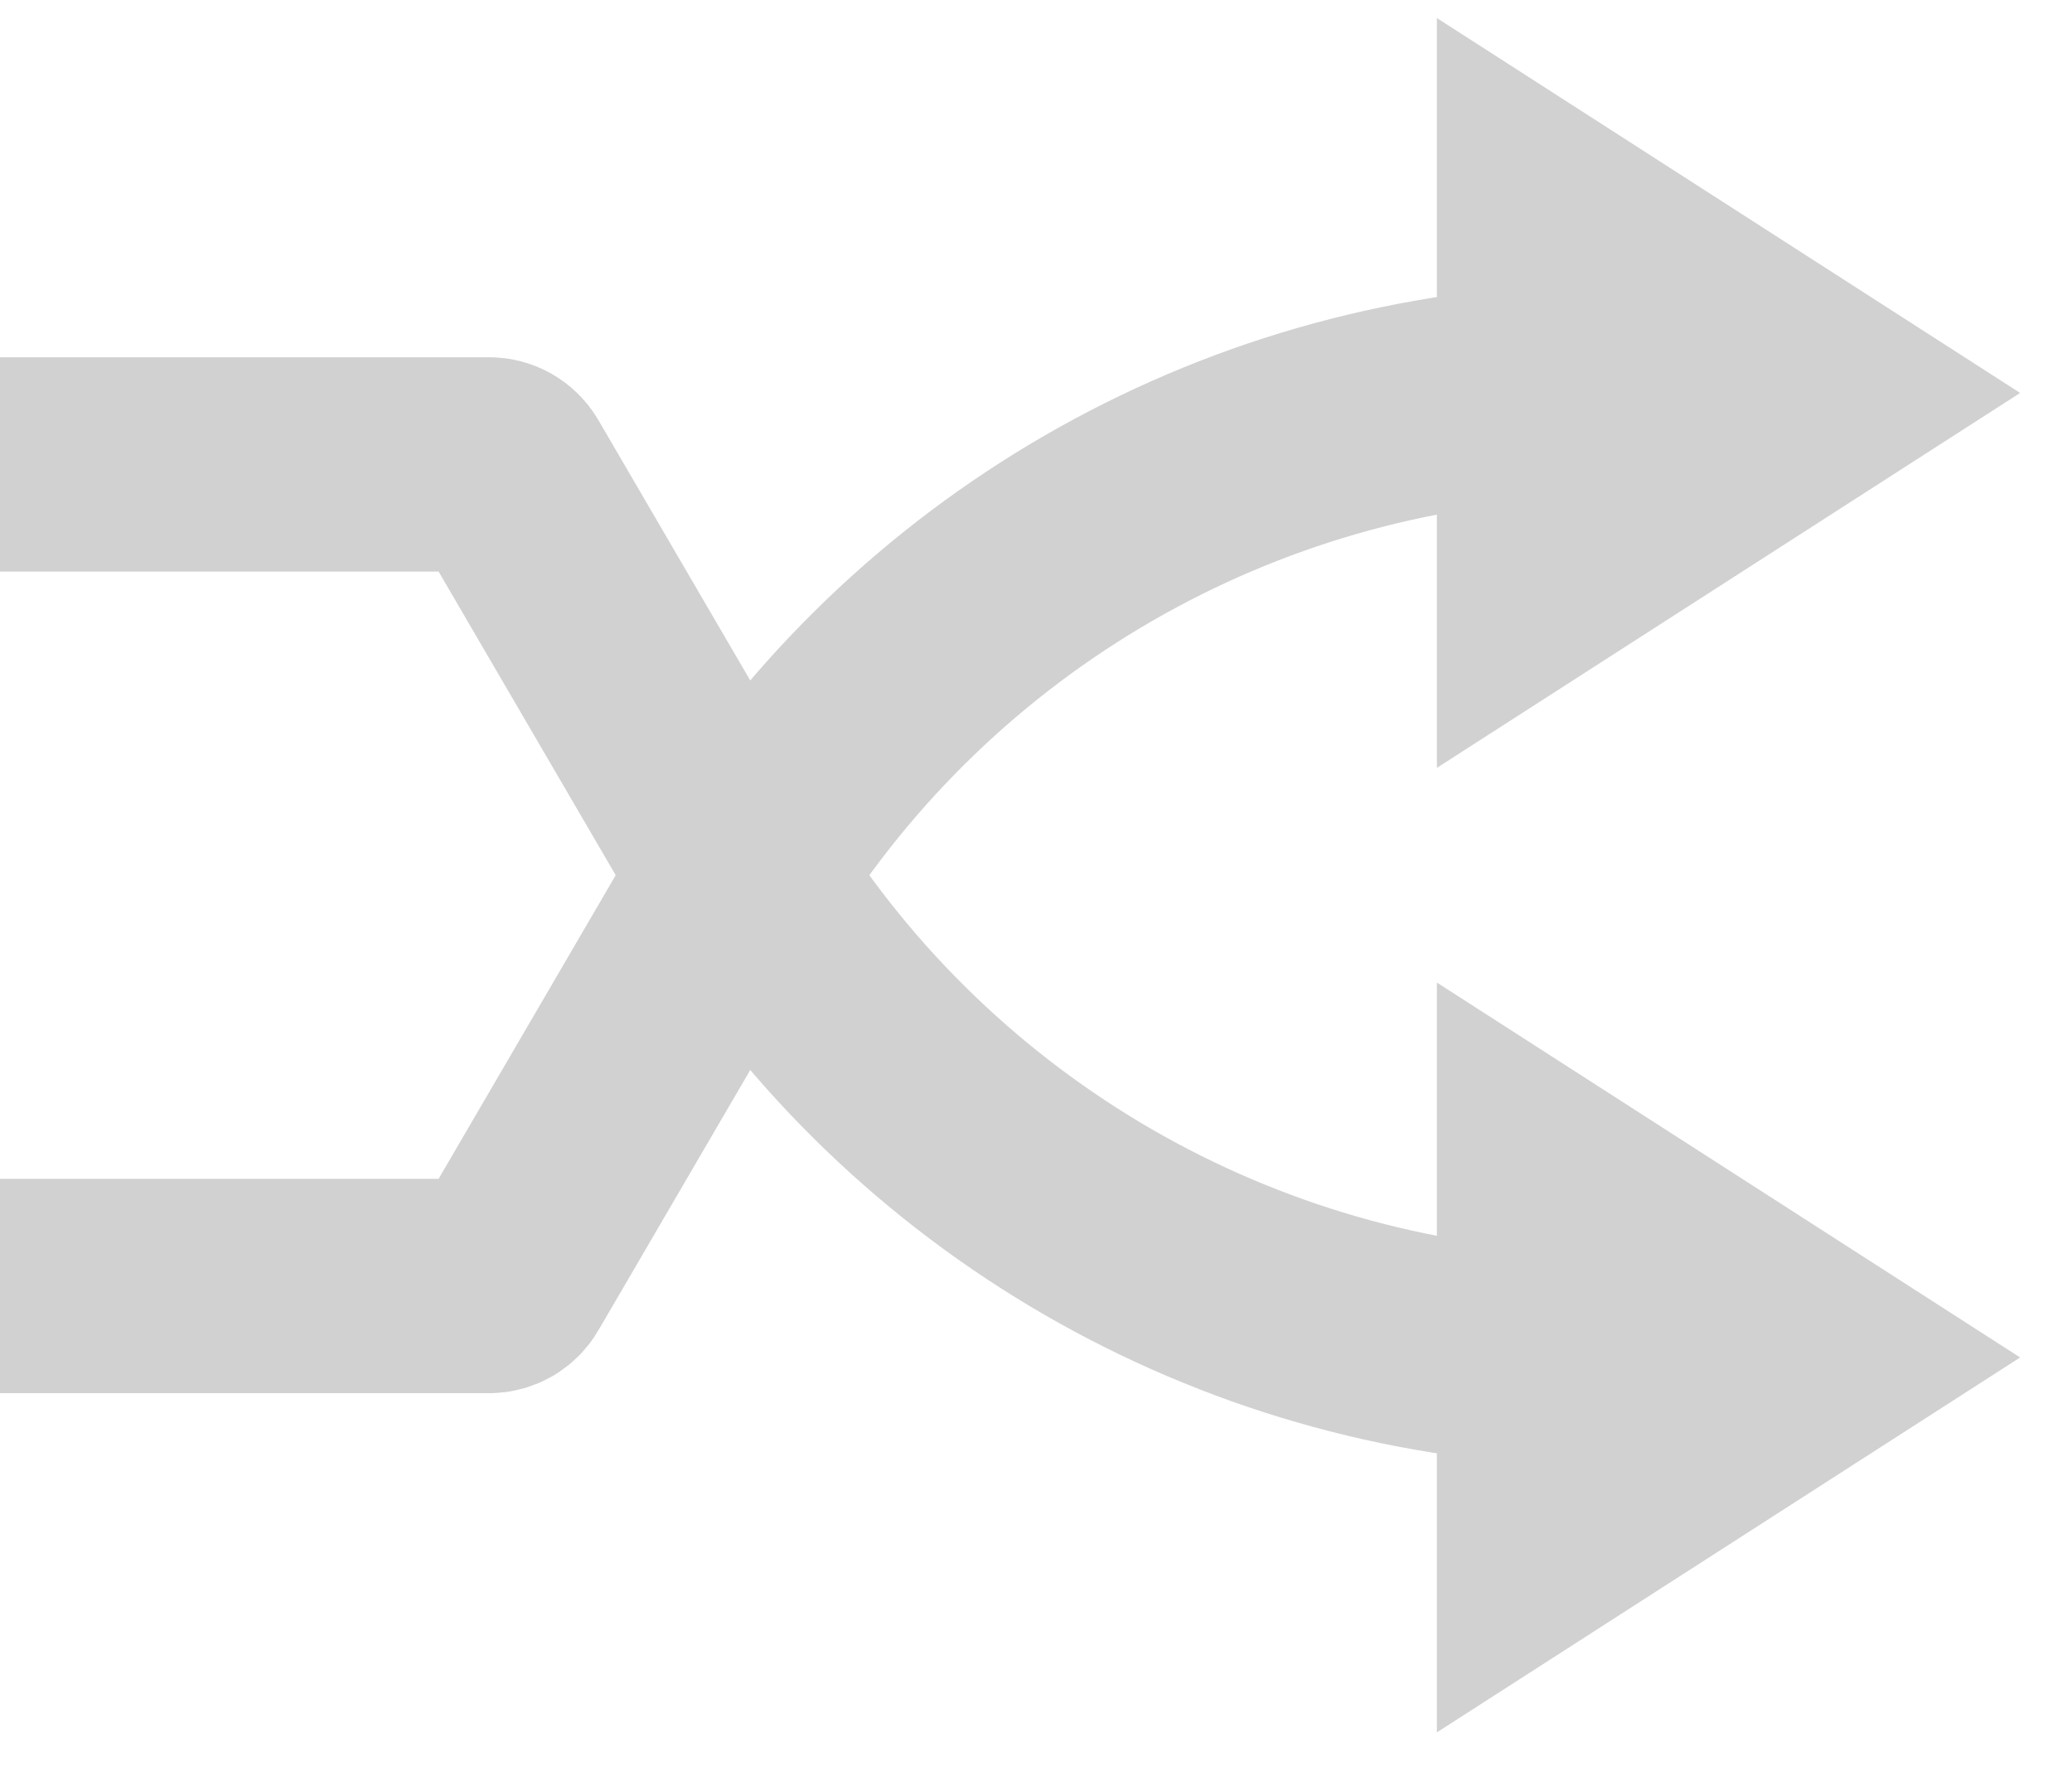 <svg width="29" height="25" viewBox="0 0 29 25" fill="none" xmlns="http://www.w3.org/2000/svg">
<g filter="url(#filter0_i_22_489)">
<path d="M21.611 8L21.611 5.5L21.611 3L25.5 5.5L21.611 8Z" fill="#D1D1D1"/>
<path d="M0 18L6.844 18C6.941 18 7.03 17.949 7.079 17.865L10.157 12.588C12.56 8.469 16.852 5.813 21.611 5.5V5.5M21.611 5.5L21.611 8L25.5 5.5L21.611 3L21.611 5.5Z" stroke="#D1D1D1" stroke-width="3"/>
<path d="M21.611 16.5L21.611 19L21.611 21.5L25.5 19L21.611 16.5Z" fill="#D1D1D1"/>
<path d="M0 6.5L6.844 6.5C6.941 6.5 7.03 6.551 7.079 6.635L10.157 11.912C12.56 16.031 16.852 18.687 21.611 19V19M21.611 19L21.611 16.5L25.5 19L21.611 21.5L21.611 19Z" stroke="#D1D1D1" stroke-width="3"/>
</g>
<defs>
<filter id="filter0_i_22_489" x="0" y="0.253" width="28.274" height="23.995" filterUnits="userSpaceOnUse" color-interpolation-filters="sRGB">
<feFlood flood-opacity="0" result="BackgroundImageFix"/>
<feBlend mode="normal" in="SourceGraphic" in2="BackgroundImageFix" result="shape"/>
<feColorMatrix in="SourceAlpha" type="matrix" values="0 0 0 0 0 0 0 0 0 0 0 0 0 0 0 0 0 0 127 0" result="hardAlpha"/>
<feOffset/>
<feGaussianBlur stdDeviation="1.5"/>
<feComposite in2="hardAlpha" operator="arithmetic" k2="-1" k3="1"/>
<feColorMatrix type="matrix" values="0 0 0 0 0 0 0 0 0 0 0 0 0 0 0 0 0 0 0.25 0"/>
<feBlend mode="normal" in2="shape" result="effect1_innerShadow_22_489"/>
</filter>
</defs>
</svg>
